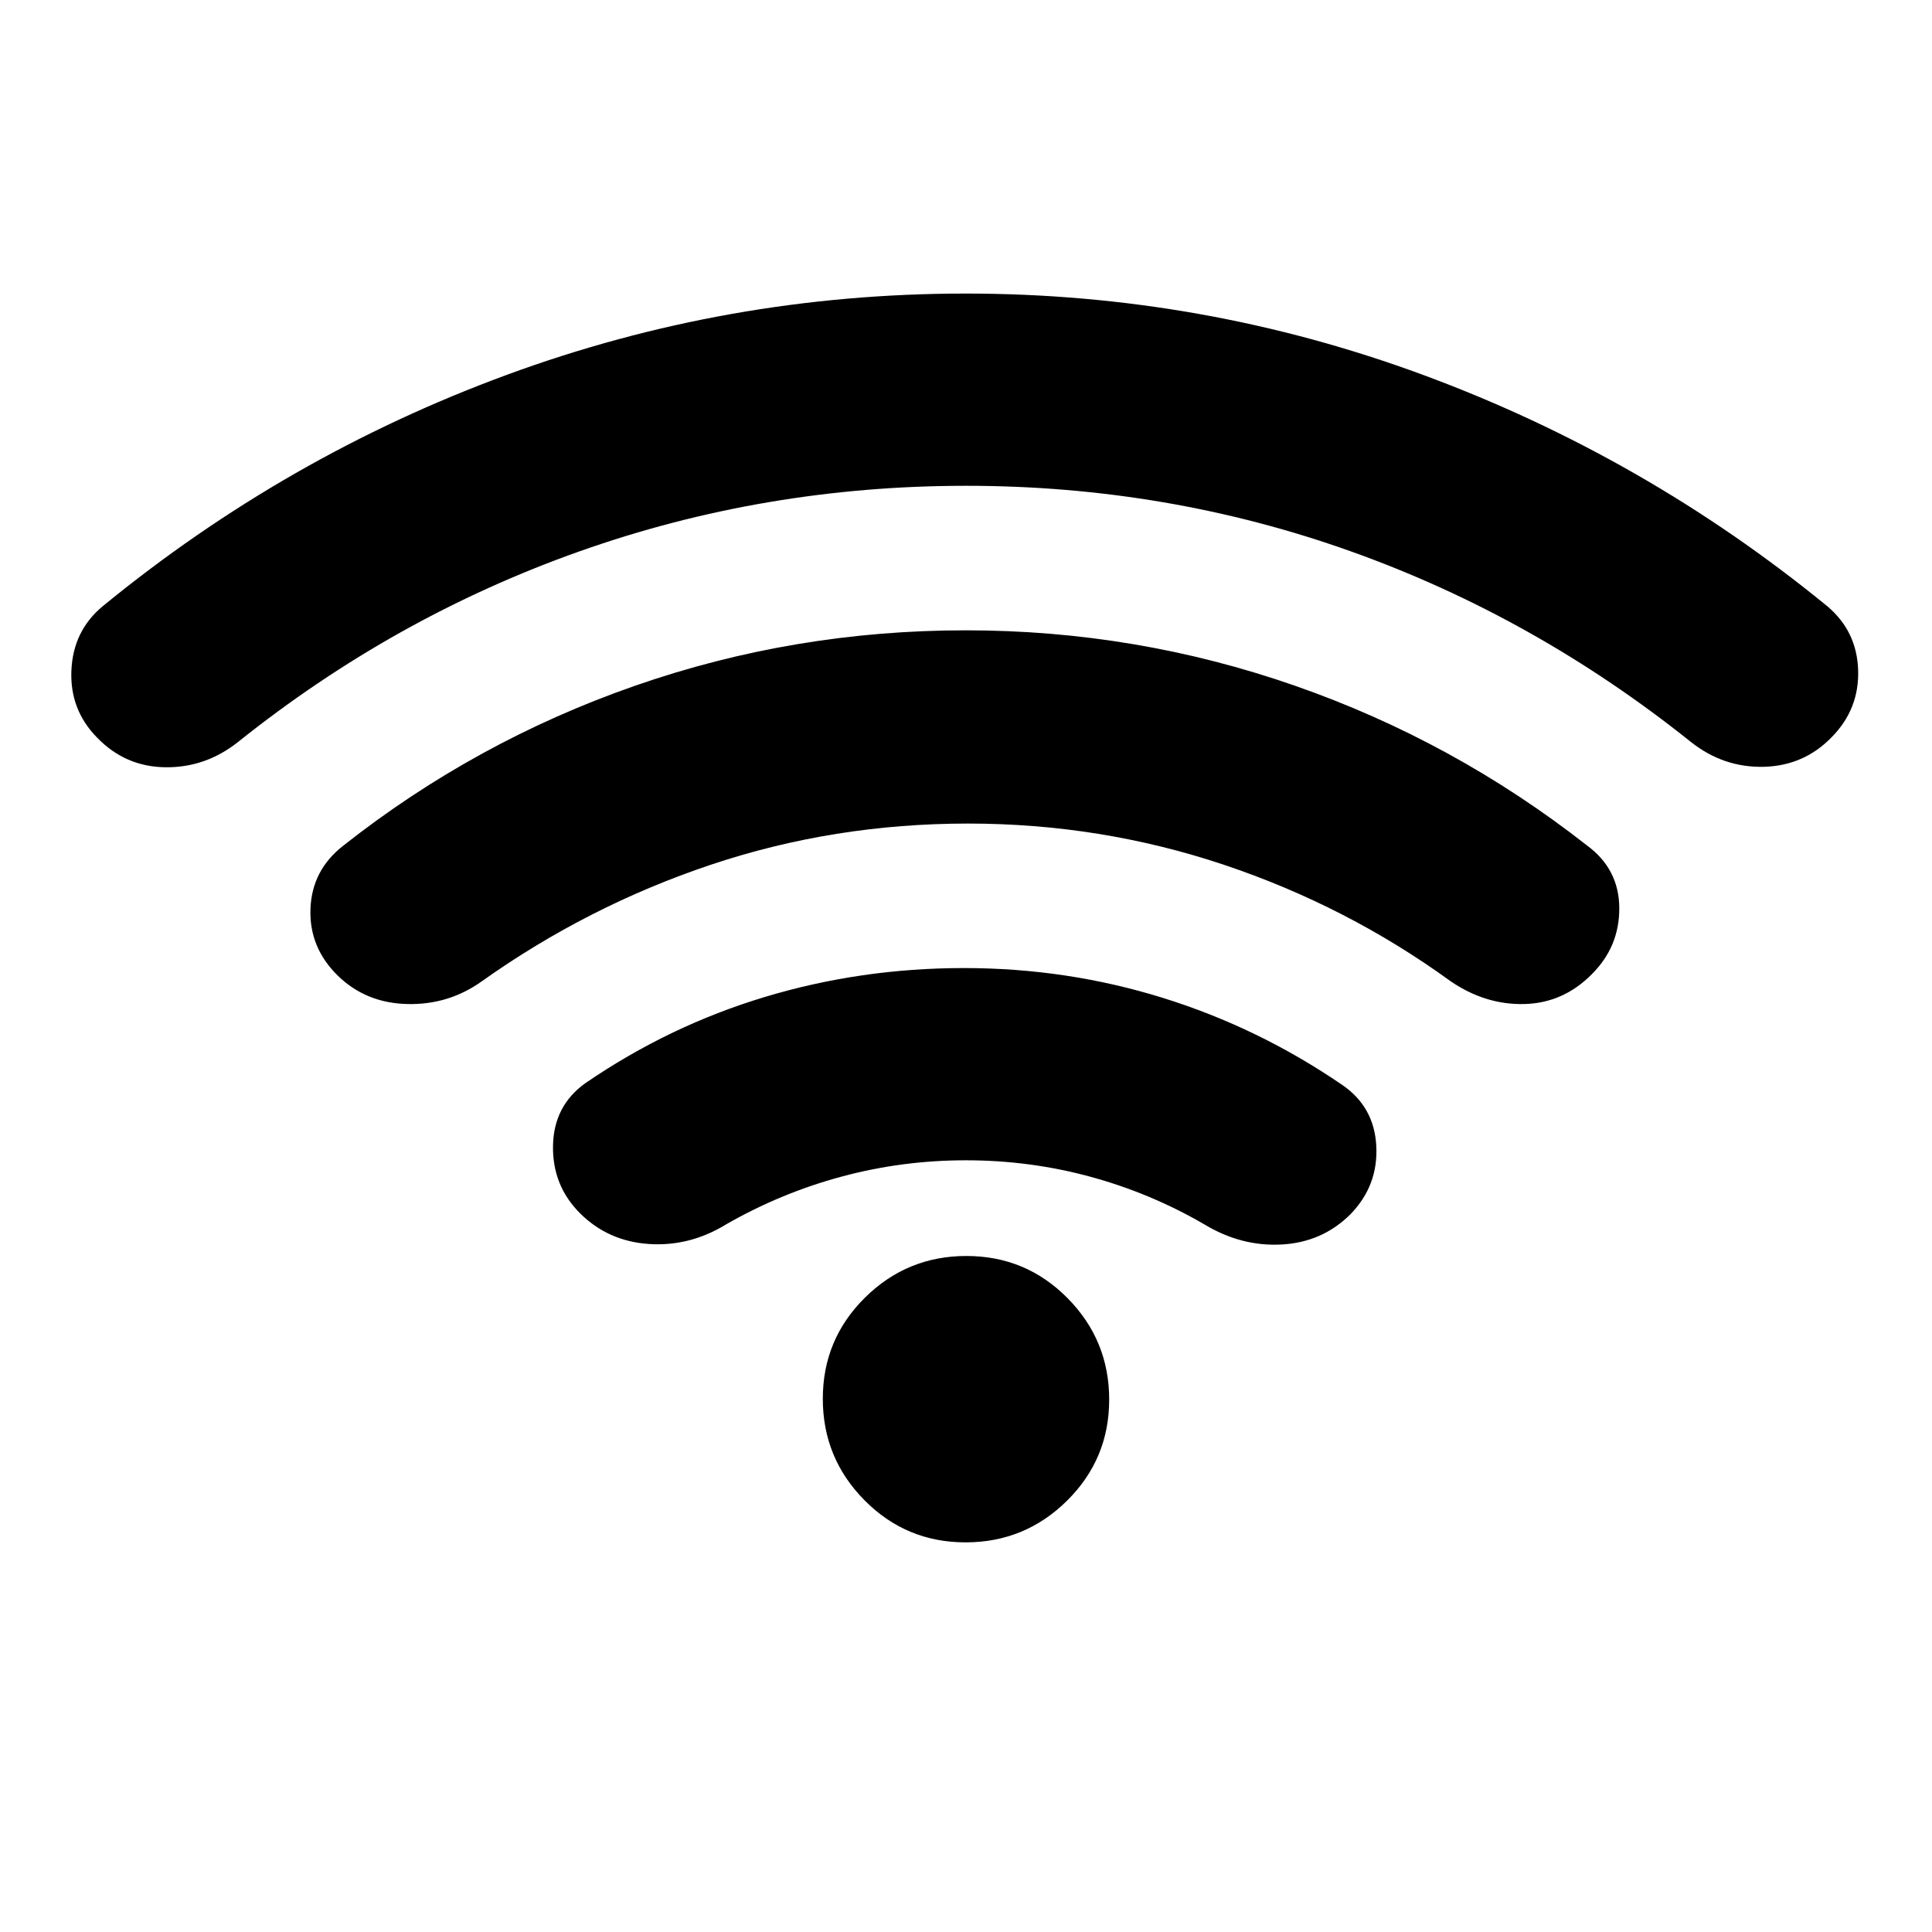 <svg xmlns="http://www.w3.org/2000/svg" height="20" viewBox="0 -960 960 960" width="20"><path d="M479.94-383.46q-31.73 0-61.81 8.12-30.07 8.12-57.15 23.62-18.22 11.22-38.55 9.85-20.32-1.37-34.3-15.35-13.72-13.76-13.34-33.56.38-19.81 16.1-31.02 41.6-28.51 89.24-42.84 47.64-14.34 98.87-14.34 51.23 0 98.87 14.84 47.64 14.83 89.24 43.34 15.82 10.9 16.77 30.4.95 19.51-12.77 33.68-13.98 13.98-34.19 15.1-20.2 1.12-38.66-10.1-26.72-15.5-56.65-23.62-29.94-8.12-61.67-8.12Zm.06-335.15q-100.14 0-192.13 32.6-91.98 32.6-169.7 94.79-16.13 12.72-36 12.47t-33.81-14.62q-13.75-13.87-12.88-33.55.87-19.67 15.59-31.88 91.19-74.68 200.92-115 109.72-40.33 227.82-40.33 118.09 0 227.75 40.58 109.66 40.57 200.37 114.75 14.78 12.45 15.37 31.81.59 19.36-13.13 33.27-13.8 14.25-33.76 14.74-19.95.48-36.08-12.24-77.72-62.19-169.04-94.79-91.32-32.6-191.29-32.6Zm.96 167.83q-66.7 0-127.77 20.47-61.08 20.47-113.86 57.96-16.43 11.72-36.92 11.25-20.49-.47-34.43-13.98-14.46-14.08-13.71-33.4.75-19.31 16.47-31.45 65.65-51.73 144.73-79.3 79.09-27.57 164.46-27.57 84.5 0 163.49 27.52 78.98 27.53 145.1 79.35 15.96 11.71 16.09 31.04.13 19.32-13.75 33.07-14.15 14.25-33.44 14.72-19.29.47-36.51-11.25-51.64-37.49-112.8-57.96-61.15-20.47-127.15-20.47Zm-1.17 357.17q-29.51 0-50.23-20.93-20.71-20.93-20.71-50.43 0-29.51 20.93-50.23 20.93-20.71 50.43-20.71 29.51 0 50.23 20.93 20.71 20.92 20.71 50.43 0 29.51-20.93 50.22-20.93 20.72-50.43 20.72Z"/></svg>